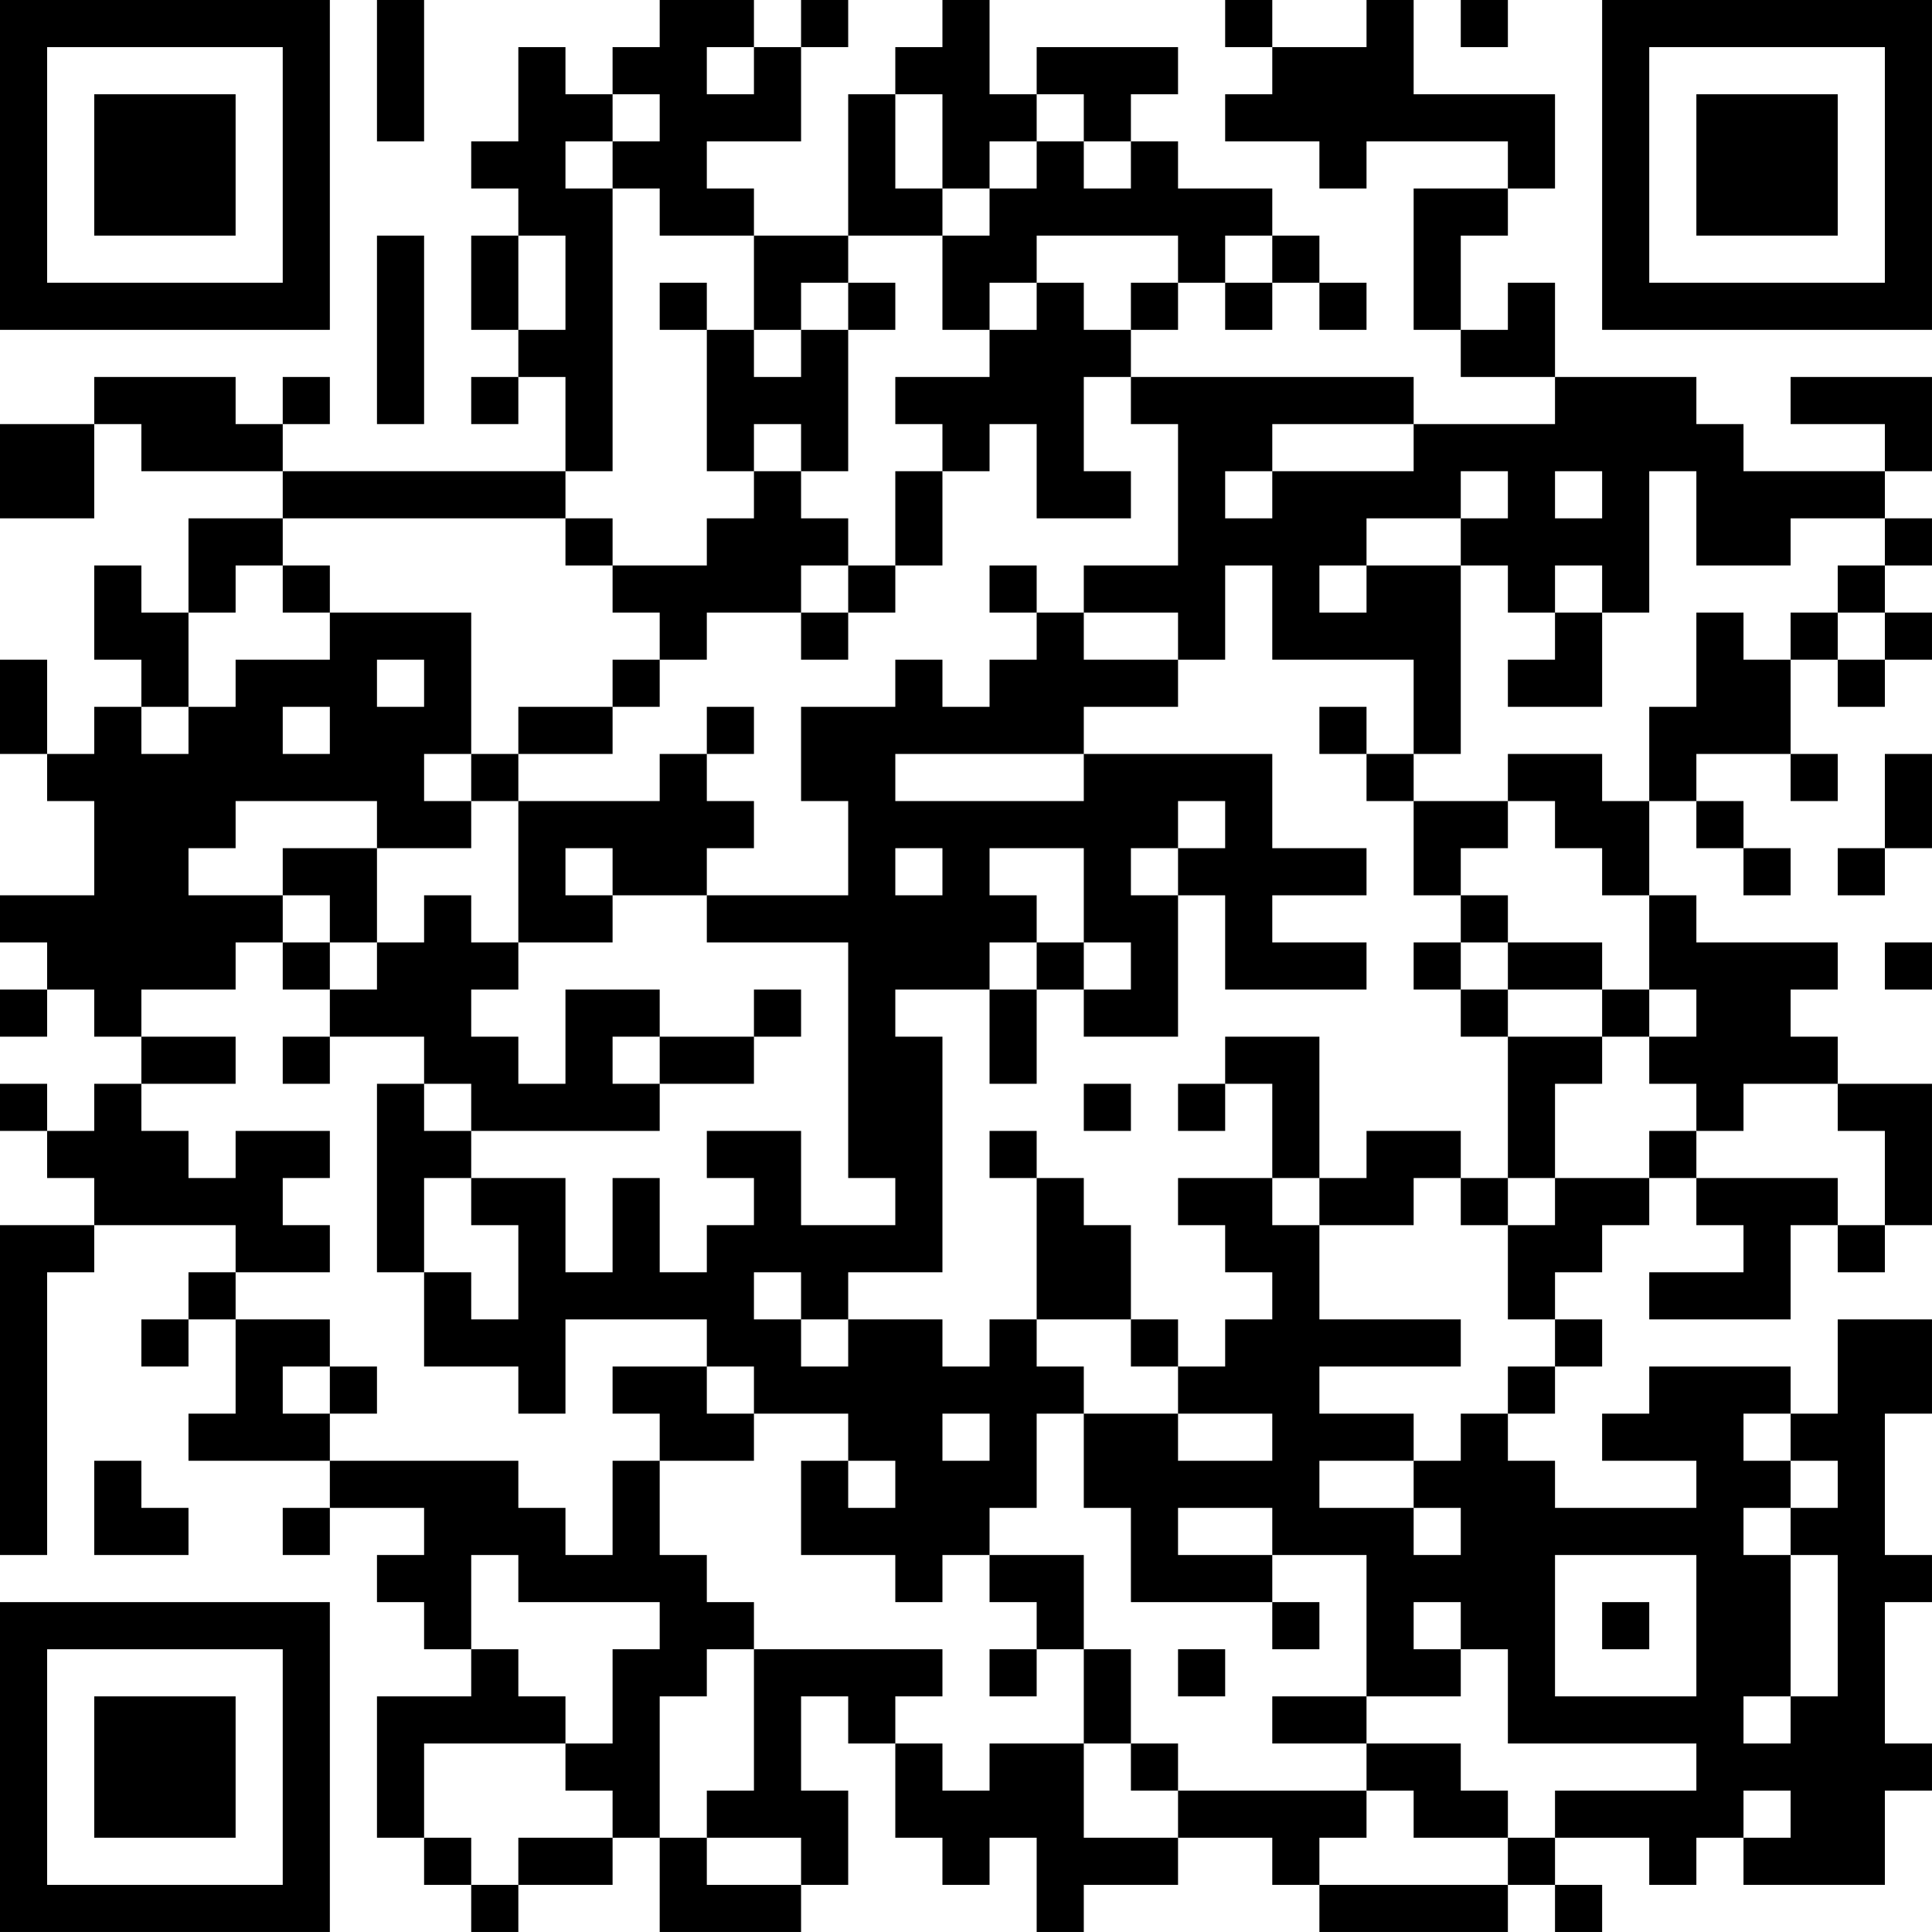 <?xml version="1.0" encoding="UTF-8"?>
<svg xmlns="http://www.w3.org/2000/svg" version="1.1" width="200" height="200" viewBox="0 0 200 200"><rect x="0" y="0" width="200" height="200" fill="#ffffff"/><g transform="scale(4.878)"><g transform="translate(0,0)"><path fill-rule="evenodd" d="M8 0L8 3L9 3L9 0ZM14 0L14 1L13 1L13 2L12 2L12 1L11 1L11 3L10 3L10 4L11 4L11 5L10 5L10 7L11 7L11 8L10 8L10 9L11 9L11 8L12 8L12 10L6 10L6 9L7 9L7 8L6 8L6 9L5 9L5 8L2 8L2 9L0 9L0 11L2 11L2 9L3 9L3 10L6 10L6 11L4 11L4 13L3 13L3 12L2 12L2 14L3 14L3 15L2 15L2 16L1 16L1 14L0 14L0 16L1 16L1 17L2 17L2 19L0 19L0 20L1 20L1 21L0 21L0 22L1 22L1 21L2 21L2 22L3 22L3 23L2 23L2 24L1 24L1 23L0 23L0 24L1 24L1 25L2 25L2 26L0 26L0 33L1 33L1 27L2 27L2 26L5 26L5 27L4 27L4 28L3 28L3 29L4 29L4 28L5 28L5 30L4 30L4 31L7 31L7 32L6 32L6 33L7 33L7 32L9 32L9 33L8 33L8 34L9 34L9 35L10 35L10 36L8 36L8 39L9 39L9 40L10 40L10 41L11 41L11 40L13 40L13 39L14 39L14 41L17 41L17 40L18 40L18 38L17 38L17 36L18 36L18 37L19 37L19 39L20 39L20 40L21 40L21 39L22 39L22 41L23 41L23 40L25 40L25 39L27 39L27 40L28 40L28 41L32 41L32 40L33 40L33 41L34 41L34 40L33 40L33 39L35 39L35 40L36 40L36 39L37 39L37 40L40 40L40 38L41 38L41 37L40 37L40 34L41 34L41 33L40 33L40 30L41 30L41 28L39 28L39 30L38 30L38 29L35 29L35 30L34 30L34 31L36 31L36 32L33 32L33 31L32 31L32 30L33 30L33 29L34 29L34 28L33 28L33 27L34 27L34 26L35 26L35 25L36 25L36 26L37 26L37 27L35 27L35 28L38 28L38 26L39 26L39 27L40 27L40 26L41 26L41 23L39 23L39 22L38 22L38 21L39 21L39 20L36 20L36 19L35 19L35 17L36 17L36 18L37 18L37 19L38 19L38 18L37 18L37 17L36 17L36 16L38 16L38 17L39 17L39 16L38 16L38 14L39 14L39 15L40 15L40 14L41 14L41 13L40 13L40 12L41 12L41 11L40 11L40 10L41 10L41 8L38 8L38 9L40 9L40 10L37 10L37 9L36 9L36 8L33 8L33 6L32 6L32 7L31 7L31 5L32 5L32 4L33 4L33 2L30 2L30 0L29 0L29 1L27 1L27 0L26 0L26 1L27 1L27 2L26 2L26 3L28 3L28 4L29 4L29 3L32 3L32 4L30 4L30 7L31 7L31 8L33 8L33 9L30 9L30 8L24 8L24 7L25 7L25 6L26 6L26 7L27 7L27 6L28 6L28 7L29 7L29 6L28 6L28 5L27 5L27 4L25 4L25 3L24 3L24 2L25 2L25 1L22 1L22 2L21 2L21 0L20 0L20 1L19 1L19 2L18 2L18 5L16 5L16 4L15 4L15 3L17 3L17 1L18 1L18 0L17 0L17 1L16 1L16 0ZM31 0L31 1L32 1L32 0ZM15 1L15 2L16 2L16 1ZM13 2L13 3L12 3L12 4L13 4L13 10L12 10L12 11L6 11L6 12L5 12L5 13L4 13L4 15L3 15L3 16L4 16L4 15L5 15L5 14L7 14L7 13L10 13L10 16L9 16L9 17L10 17L10 18L8 18L8 17L5 17L5 18L4 18L4 19L6 19L6 20L5 20L5 21L3 21L3 22L5 22L5 23L3 23L3 24L4 24L4 25L5 25L5 24L7 24L7 25L6 25L6 26L7 26L7 27L5 27L5 28L7 28L7 29L6 29L6 30L7 30L7 31L11 31L11 32L12 32L12 33L13 33L13 31L14 31L14 33L15 33L15 34L16 34L16 35L15 35L15 36L14 36L14 39L15 39L15 40L17 40L17 39L15 39L15 38L16 38L16 35L20 35L20 36L19 36L19 37L20 37L20 38L21 38L21 37L23 37L23 39L25 39L25 38L29 38L29 39L28 39L28 40L32 40L32 39L33 39L33 38L36 38L36 37L32 37L32 35L31 35L31 34L30 34L30 35L31 35L31 36L29 36L29 33L27 33L27 32L25 32L25 33L27 33L27 34L24 34L24 32L23 32L23 30L25 30L25 31L27 31L27 30L25 30L25 29L26 29L26 28L27 28L27 27L26 27L26 26L25 26L25 25L27 25L27 26L28 26L28 28L31 28L31 29L28 29L28 30L30 30L30 31L28 31L28 32L30 32L30 33L31 33L31 32L30 32L30 31L31 31L31 30L32 30L32 29L33 29L33 28L32 28L32 26L33 26L33 25L35 25L35 24L36 24L36 25L39 25L39 26L40 26L40 24L39 24L39 23L37 23L37 24L36 24L36 23L35 23L35 22L36 22L36 21L35 21L35 19L34 19L34 18L33 18L33 17L32 17L32 16L34 16L34 17L35 17L35 15L36 15L36 13L37 13L37 14L38 14L38 13L39 13L39 14L40 14L40 13L39 13L39 12L40 12L40 11L38 11L38 12L36 12L36 10L35 10L35 13L34 13L34 12L33 12L33 13L32 13L32 12L31 12L31 11L32 11L32 10L31 10L31 11L29 11L29 12L28 12L28 13L29 13L29 12L31 12L31 16L30 16L30 14L27 14L27 12L26 12L26 14L25 14L25 13L23 13L23 12L25 12L25 9L24 9L24 8L23 8L23 10L24 10L24 11L22 11L22 9L21 9L21 10L20 10L20 9L19 9L19 8L21 8L21 7L22 7L22 6L23 6L23 7L24 7L24 6L25 6L25 5L22 5L22 6L21 6L21 7L20 7L20 5L21 5L21 4L22 4L22 3L23 3L23 4L24 4L24 3L23 3L23 2L22 2L22 3L21 3L21 4L20 4L20 2L19 2L19 4L20 4L20 5L18 5L18 6L17 6L17 7L16 7L16 5L14 5L14 4L13 4L13 3L14 3L14 2ZM8 5L8 9L9 9L9 5ZM11 5L11 7L12 7L12 5ZM26 5L26 6L27 6L27 5ZM14 6L14 7L15 7L15 10L16 10L16 11L15 11L15 12L13 12L13 11L12 11L12 12L13 12L13 13L14 13L14 14L13 14L13 15L11 15L11 16L10 16L10 17L11 17L11 20L10 20L10 19L9 19L9 20L8 20L8 18L6 18L6 19L7 19L7 20L6 20L6 21L7 21L7 22L6 22L6 23L7 23L7 22L9 22L9 23L8 23L8 27L9 27L9 29L11 29L11 30L12 30L12 28L15 28L15 29L13 29L13 30L14 30L14 31L16 31L16 30L18 30L18 31L17 31L17 33L19 33L19 34L20 34L20 33L21 33L21 34L22 34L22 35L21 35L21 36L22 36L22 35L23 35L23 37L24 37L24 38L25 38L25 37L24 37L24 35L23 35L23 33L21 33L21 32L22 32L22 30L23 30L23 29L22 29L22 28L24 28L24 29L25 29L25 28L24 28L24 26L23 26L23 25L22 25L22 24L21 24L21 25L22 25L22 28L21 28L21 29L20 29L20 28L18 28L18 27L20 27L20 22L19 22L19 21L21 21L21 23L22 23L22 21L23 21L23 22L25 22L25 19L26 19L26 21L29 21L29 20L27 20L27 19L29 19L29 18L27 18L27 16L23 16L23 15L25 15L25 14L23 14L23 13L22 13L22 12L21 12L21 13L22 13L22 14L21 14L21 15L20 15L20 14L19 14L19 15L17 15L17 17L18 17L18 19L15 19L15 18L16 18L16 17L15 17L15 16L16 16L16 15L15 15L15 16L14 16L14 17L11 17L11 16L13 16L13 15L14 15L14 14L15 14L15 13L17 13L17 14L18 14L18 13L19 13L19 12L20 12L20 10L19 10L19 12L18 12L18 11L17 11L17 10L18 10L18 7L19 7L19 6L18 6L18 7L17 7L17 8L16 8L16 7L15 7L15 6ZM16 9L16 10L17 10L17 9ZM27 9L27 10L26 10L26 11L27 11L27 10L30 10L30 9ZM33 10L33 11L34 11L34 10ZM6 12L6 13L7 13L7 12ZM17 12L17 13L18 13L18 12ZM33 13L33 14L32 14L32 15L34 15L34 13ZM8 14L8 15L9 15L9 14ZM6 15L6 16L7 16L7 15ZM28 15L28 16L29 16L29 17L30 17L30 19L31 19L31 20L30 20L30 21L31 21L31 22L32 22L32 25L31 25L31 24L29 24L29 25L28 25L28 22L26 22L26 23L25 23L25 24L26 24L26 23L27 23L27 25L28 25L28 26L30 26L30 25L31 25L31 26L32 26L32 25L33 25L33 23L34 23L34 22L35 22L35 21L34 21L34 20L32 20L32 19L31 19L31 18L32 18L32 17L30 17L30 16L29 16L29 15ZM19 16L19 17L23 17L23 16ZM40 16L40 18L39 18L39 19L40 19L40 18L41 18L41 16ZM25 17L25 18L24 18L24 19L25 19L25 18L26 18L26 17ZM12 18L12 19L13 19L13 20L11 20L11 21L10 21L10 22L11 22L11 23L12 23L12 21L14 21L14 22L13 22L13 23L14 23L14 24L10 24L10 23L9 23L9 24L10 24L10 25L9 25L9 27L10 27L10 28L11 28L11 26L10 26L10 25L12 25L12 27L13 27L13 25L14 25L14 27L15 27L15 26L16 26L16 25L15 25L15 24L17 24L17 26L19 26L19 25L18 25L18 20L15 20L15 19L13 19L13 18ZM19 18L19 19L20 19L20 18ZM21 18L21 19L22 19L22 20L21 20L21 21L22 21L22 20L23 20L23 21L24 21L24 20L23 20L23 18ZM7 20L7 21L8 21L8 20ZM31 20L31 21L32 21L32 22L34 22L34 21L32 21L32 20ZM40 20L40 21L41 21L41 20ZM16 21L16 22L14 22L14 23L16 23L16 22L17 22L17 21ZM23 23L23 24L24 24L24 23ZM16 27L16 28L17 28L17 29L18 29L18 28L17 28L17 27ZM7 29L7 30L8 30L8 29ZM15 29L15 30L16 30L16 29ZM20 30L20 31L21 31L21 30ZM37 30L37 31L38 31L38 32L37 32L37 33L38 33L38 36L37 36L37 37L38 37L38 36L39 36L39 33L38 33L38 32L39 32L39 31L38 31L38 30ZM2 31L2 33L4 33L4 32L3 32L3 31ZM18 31L18 32L19 32L19 31ZM10 33L10 35L11 35L11 36L12 36L12 37L9 37L9 39L10 39L10 40L11 40L11 39L13 39L13 38L12 38L12 37L13 37L13 35L14 35L14 34L11 34L11 33ZM33 33L33 36L36 36L36 33ZM27 34L27 35L28 35L28 34ZM34 34L34 35L35 35L35 34ZM25 35L25 36L26 36L26 35ZM27 36L27 37L29 37L29 38L30 38L30 39L32 39L32 38L31 38L31 37L29 37L29 36ZM37 38L37 39L38 39L38 38ZM0 0L0 7L7 7L7 0ZM1 1L1 6L6 6L6 1ZM2 2L2 5L5 5L5 2ZM34 0L34 7L41 7L41 0ZM35 1L35 6L40 6L40 1ZM36 2L36 5L39 5L39 2ZM0 34L0 41L7 41L7 34ZM1 35L1 40L6 40L6 35ZM2 36L2 39L5 39L5 36Z" fill="#000000"/></g></g></svg>

